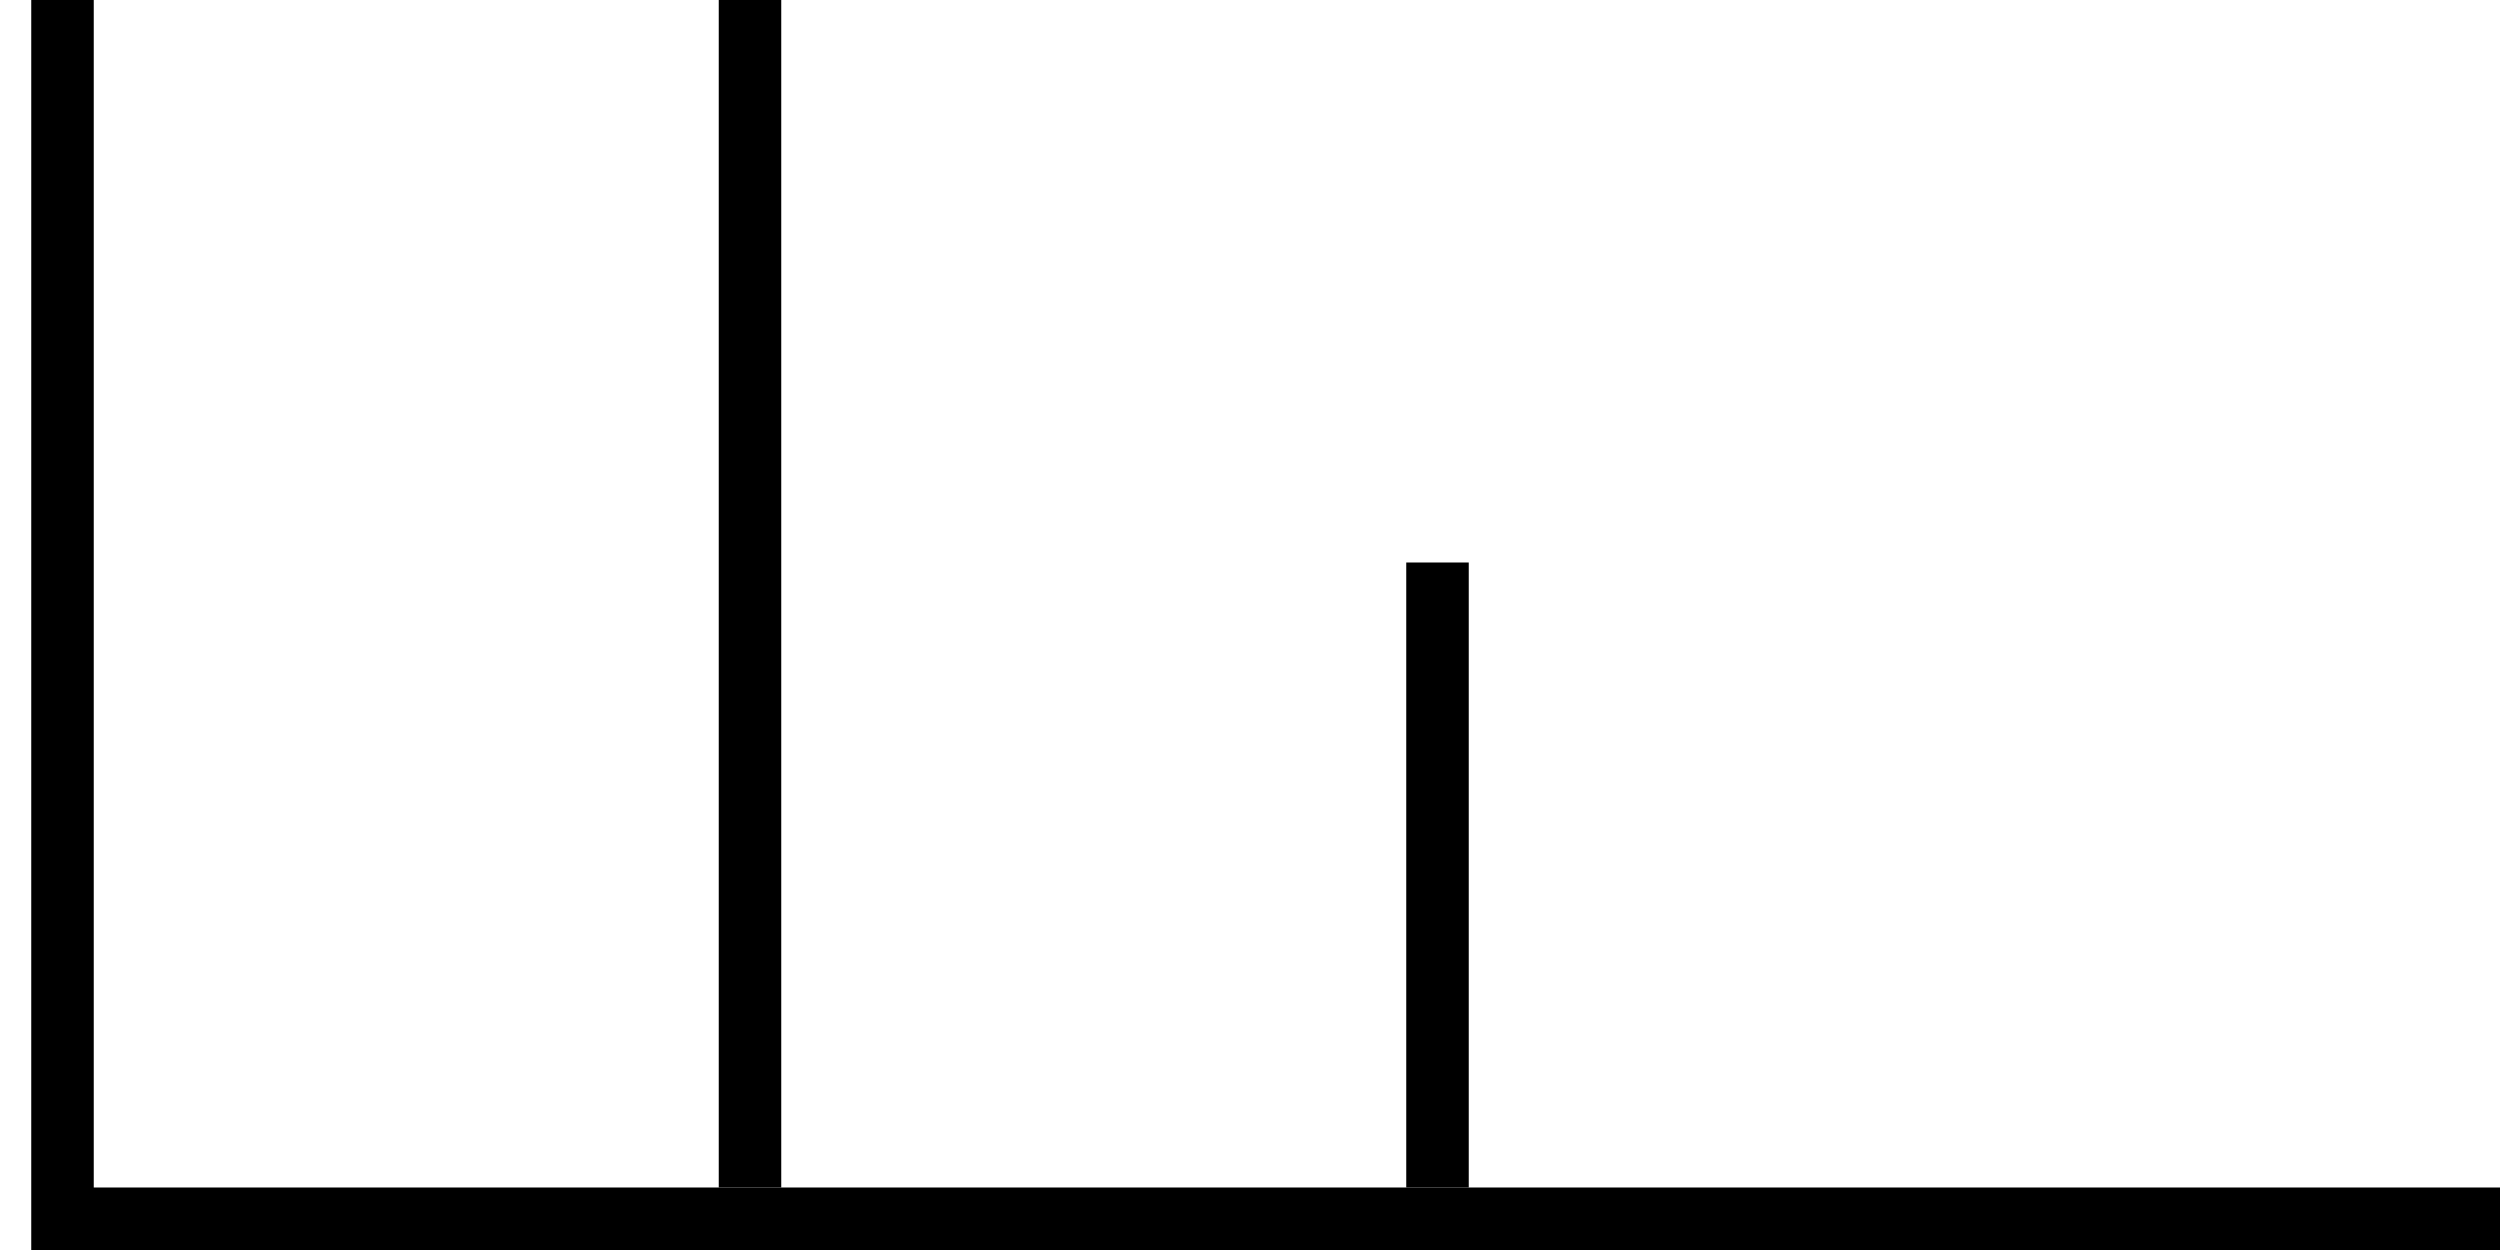 <svg width="40" height="20" viewBox="0 0 40 20" fill="none" xmlns="http://www.w3.org/2000/svg">
<g clip-path="url(#clip0_3227_16812)">
<path d="M1 0V19.5H40" stroke="black"/>
<path d="M12 0V19" stroke="black"/>
<path d="M23 9V19" stroke="black"/>
</g>
<defs>
<clipPath id="clip0_3227_16812">
<rect width="20" height="40" fill="white" transform="translate(40) rotate(90)"/>
</clipPath>
</defs>
</svg>
